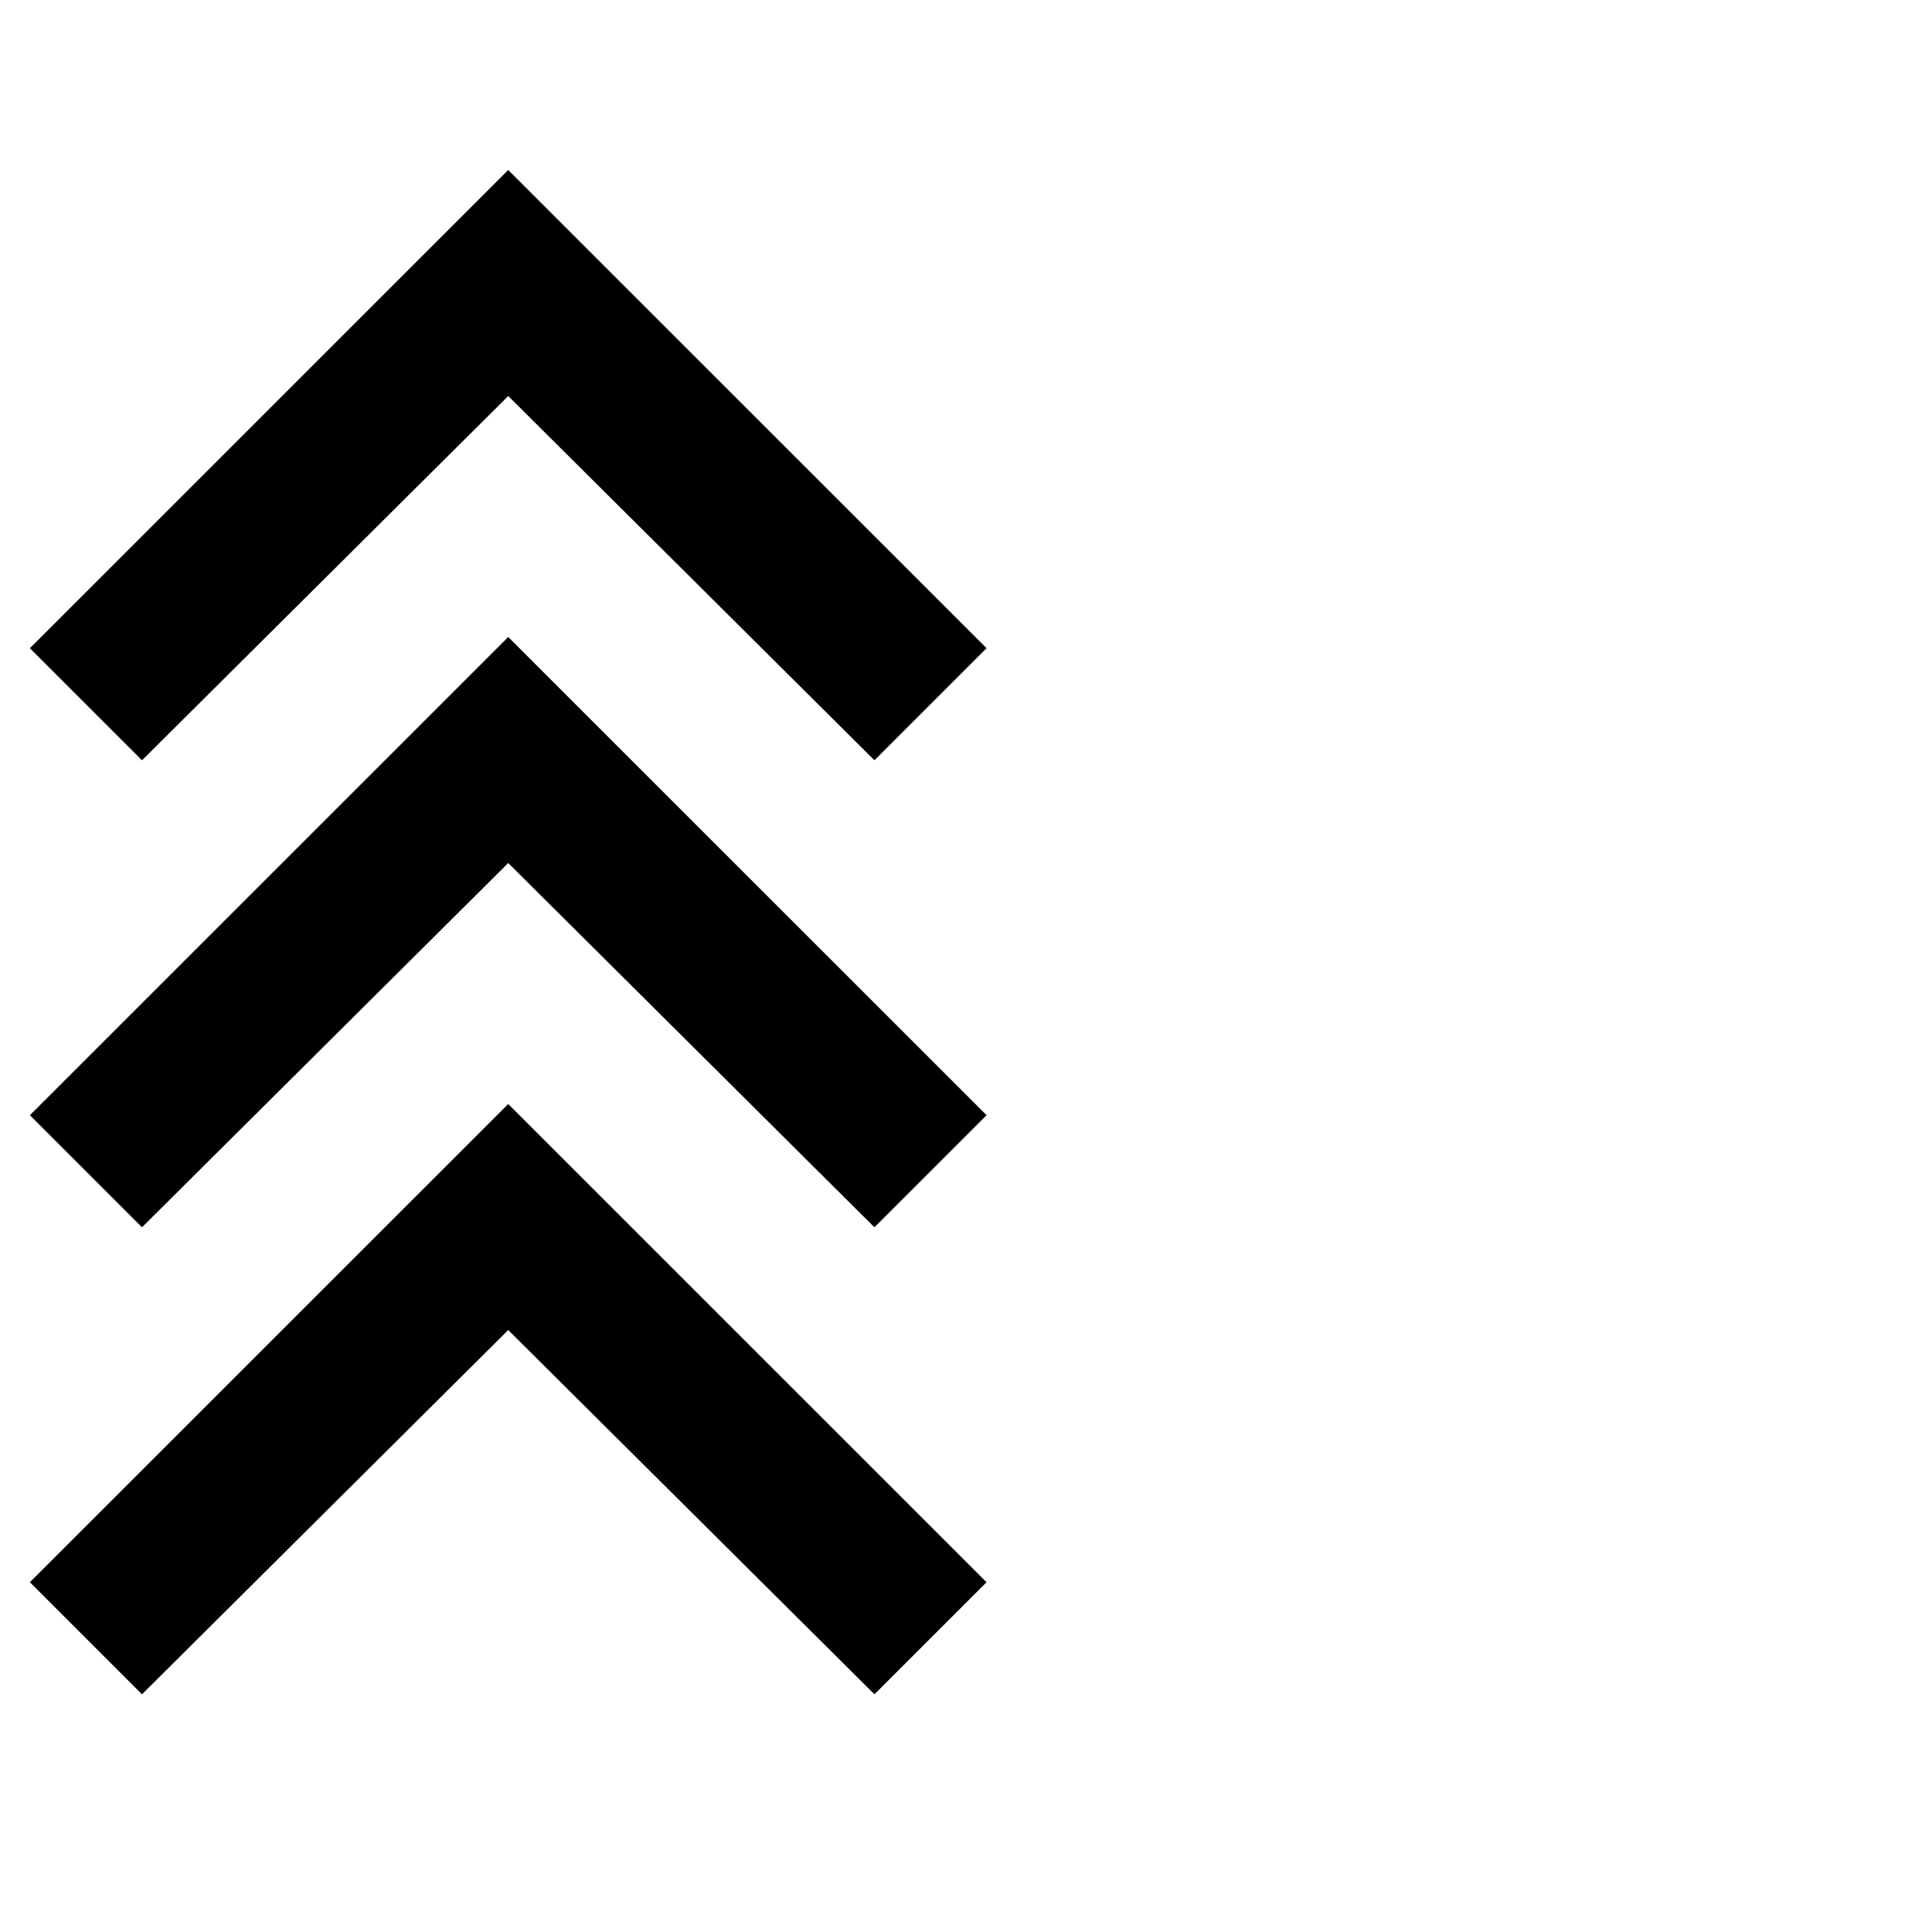 <?xml version="1.0" standalone="no"?>
<!DOCTYPE svg PUBLIC "-//W3C//DTD SVG 1.1//EN" "http://www.w3.org/Graphics/SVG/1.1/DTD/svg11.dtd" >
<svg xmlns="http://www.w3.org/2000/svg" xmlns:xlink="http://www.w3.org/1999/xlink" version="1.1" viewBox="-10 0 1034 1024">
  <g transform="matrix(1 0 0 -1 0 819)">
   <path fill="currentColor"
d="M66 162l-60 60l256 256l256 -256l-60 -60l-196 195zM66 -88l-60 60l256 256l256 -256l-60 -60l-196 195zM66 412l-60 60l256 256l256 -256l-60 -60l-196 195z" />
  </g>

</svg>
